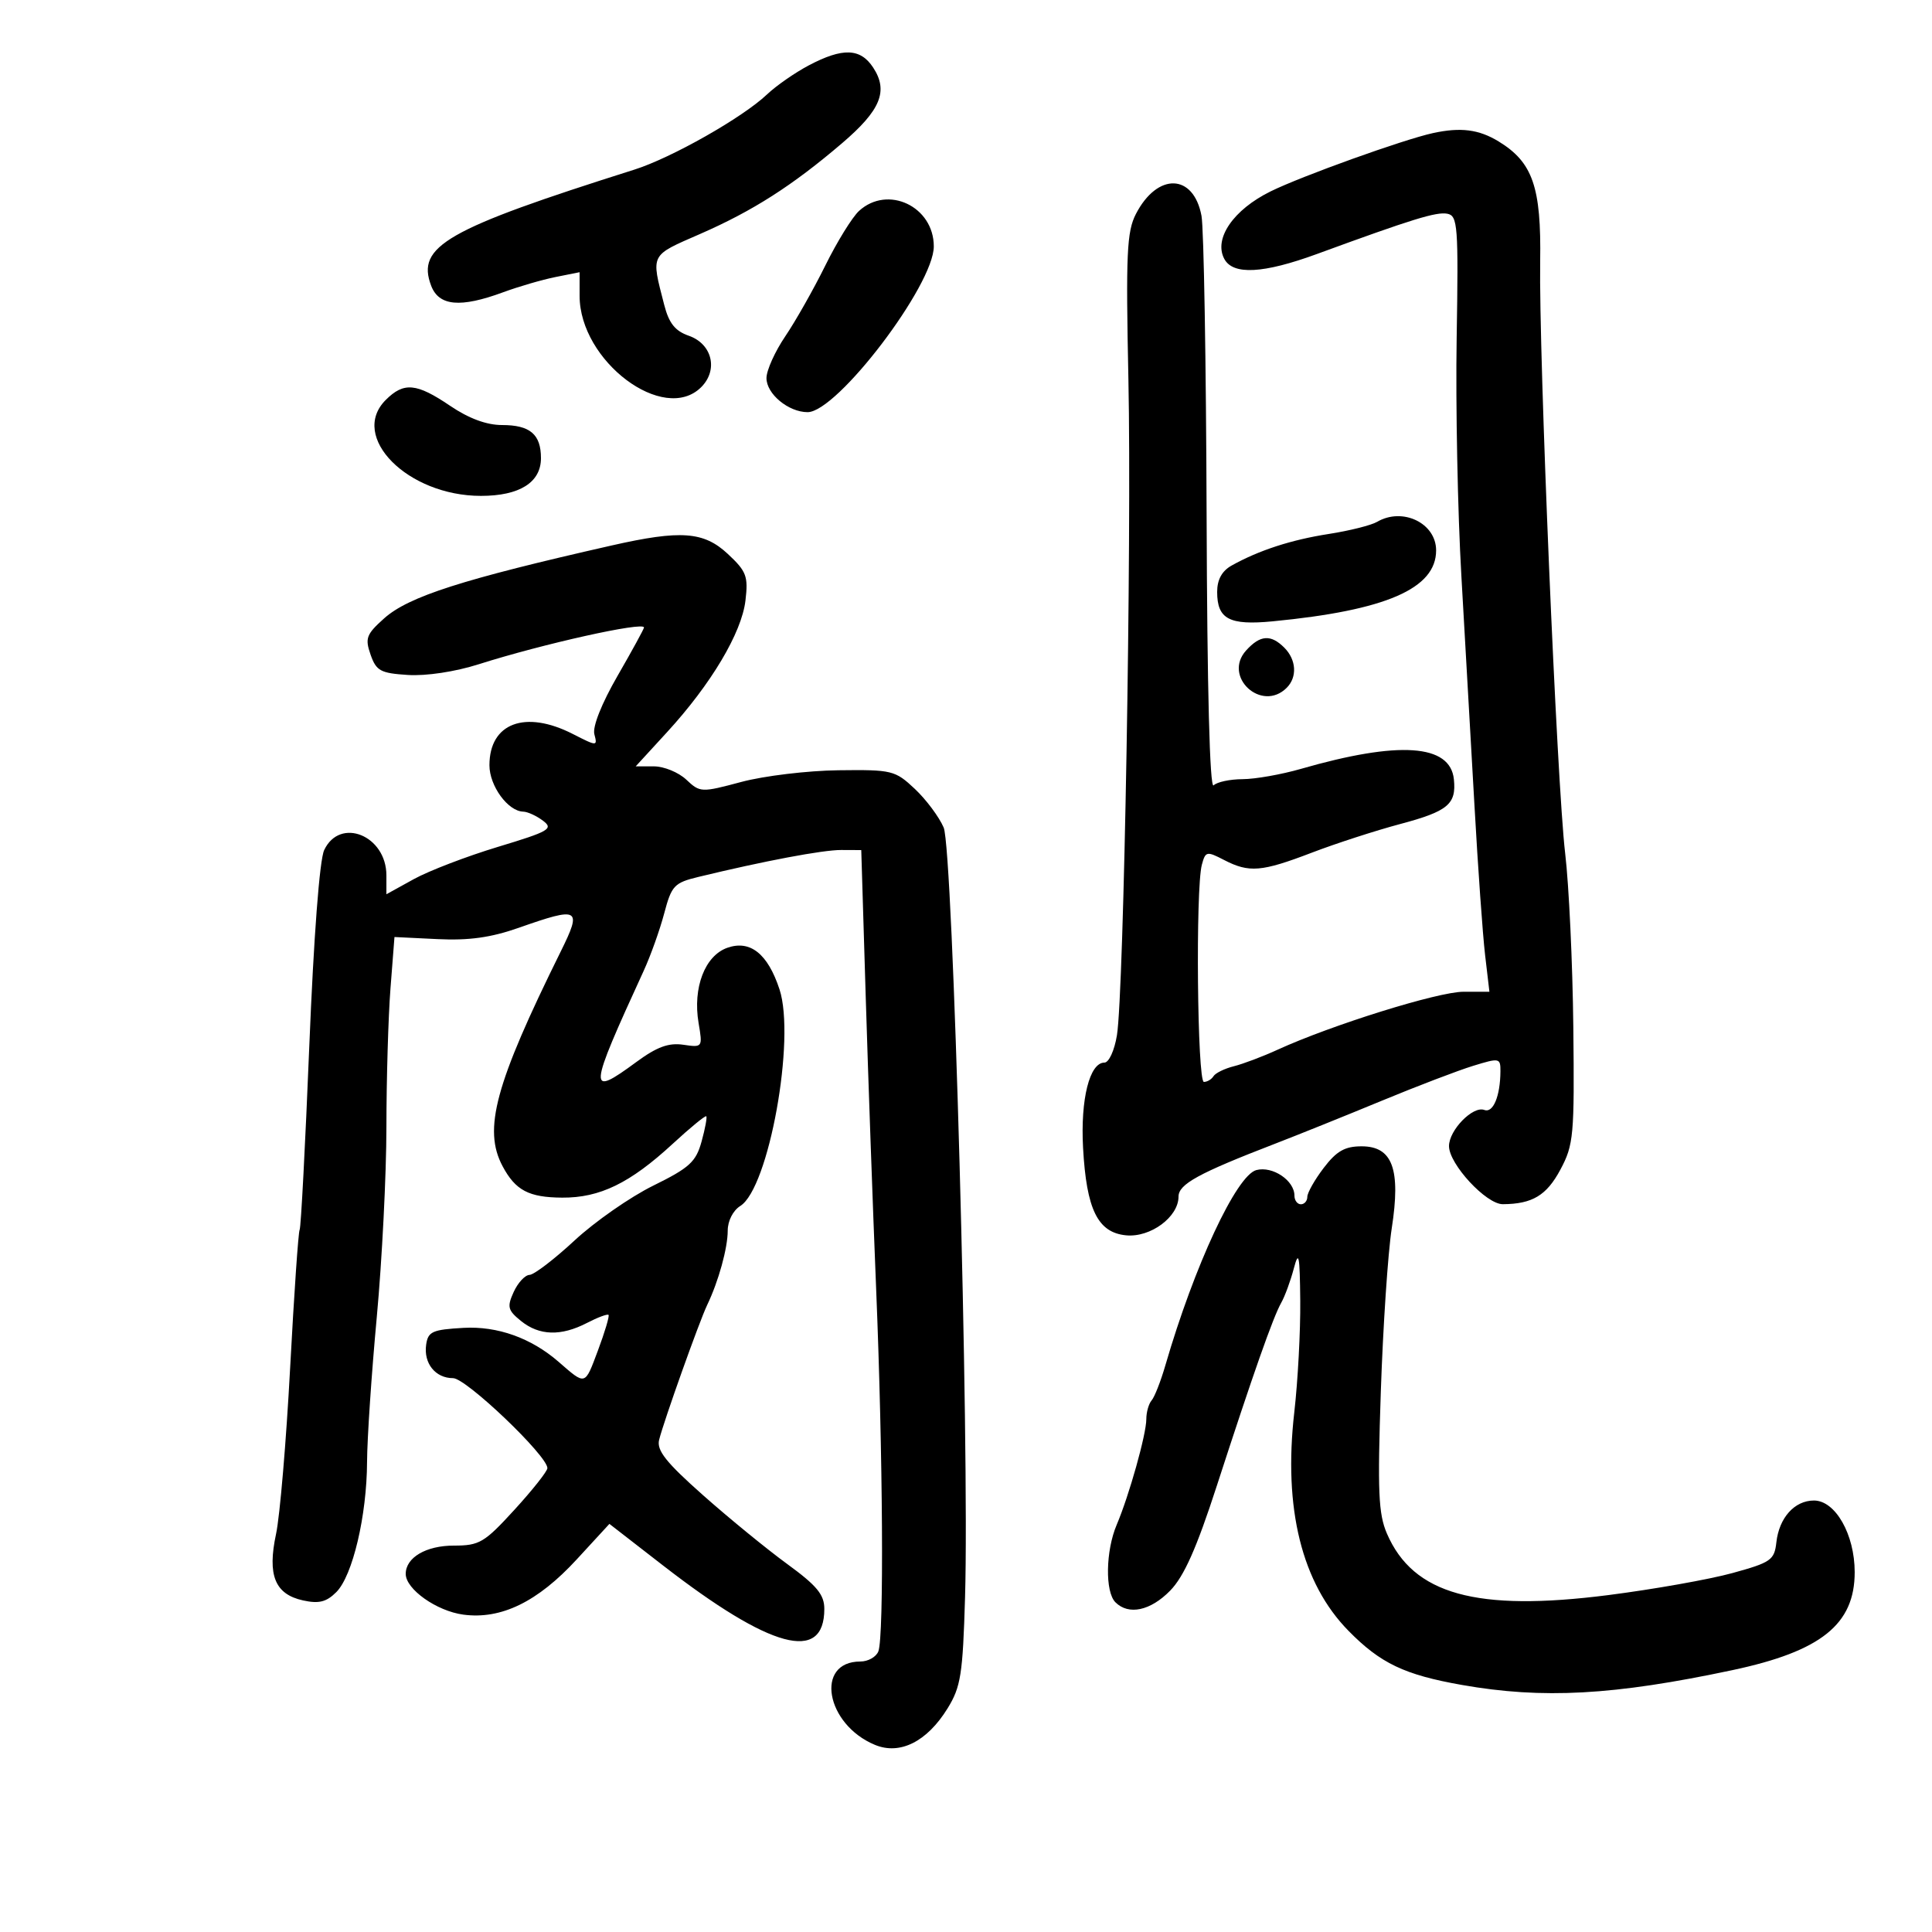 <svg xmlns="http://www.w3.org/2000/svg" width="300" height="300" viewBox="0 0 300 300" version="1.1">
	<path d="M 125.595 10.148 C 123.447 11.280, 120.522 13.314, 119.095 14.668 C 115.305 18.262, 104.265 24.519, 98.500 26.341 C 69.256 35.585, 64.618 38.234, 66.949 44.365 C 68.152 47.531, 71.486 47.835, 78.124 45.385 C 80.531 44.497, 84.188 43.432, 86.250 43.019 L 90 42.269 90 45.938 C 90 56.078, 103.092 65.908, 108.884 60.116 C 111.562 57.438, 110.586 53.400, 106.953 52.134 C 104.824 51.391, 103.871 50.191, 103.134 47.322 C 101.082 39.337, 100.867 39.759, 108.723 36.326 C 116.909 32.748, 123.048 28.822, 130.757 22.236 C 136.751 17.116, 137.976 14.138, 135.587 10.493 C 133.606 7.469, 130.855 7.374, 125.595 10.148 M 222.500 20.668 C 217.948 21.661, 202.137 27.338, 197.311 29.713 C 191.515 32.564, 188.427 37.062, 190.109 40.203 C 191.468 42.743, 196.164 42.493, 204.504 39.437 C 219.308 34.014, 223.041 32.861, 224.742 33.189 C 226.359 33.501, 226.475 35.051, 226.189 52.514 C 226.018 62.956, 226.349 79.600, 226.925 89.500 C 227.501 99.400, 228.413 115.392, 228.952 125.037 C 229.491 134.682, 230.235 145.144, 230.604 148.287 L 231.275 154 227.234 154 C 223.310 154, 206.738 159.171, 198.360 163.010 C 196.084 164.053, 193.042 165.202, 191.601 165.564 C 190.160 165.926, 188.734 166.622, 188.432 167.111 C 188.129 167.600, 187.459 168, 186.941 168 C 185.914 168, 185.630 137.982, 186.622 134.281 C 187.184 132.184, 187.375 132.142, 190.059 133.531 C 193.972 135.554, 195.872 135.397, 203.705 132.400 C 207.442 130.970, 213.607 128.971, 217.405 127.959 C 224.839 125.977, 226.161 124.877, 225.759 121.007 C 225.191 115.542, 217.241 115.001, 202 119.392 C 198.975 120.263, 194.902 120.982, 192.950 120.988 C 190.997 120.995, 188.972 121.427, 188.450 121.948 C 187.850 122.547, 187.449 107.071, 187.361 79.946 C 187.285 56.324, 186.928 35.428, 186.568 33.511 C 185.333 26.926, 179.723 26.767, 176.385 33.222 C 174.968 35.962, 174.812 39.402, 175.219 58.942 C 175.741 84.086, 174.516 154.147, 173.438 160.750 C 173.052 163.115, 172.190 165, 171.494 165 C 169.190 165, 167.764 170.685, 168.177 178.224 C 168.703 187.827, 170.460 191.399, 174.866 191.822 C 178.647 192.184, 183 188.968, 183 185.813 C 183 183.878, 186.089 182.185, 198 177.592 C 201.575 176.213, 209 173.223, 214.500 170.947 C 220 168.670, 226.412 166.220, 228.750 165.502 C 232.839 164.245, 232.999 164.277, 232.986 166.348 C 232.962 170.219, 231.851 172.880, 230.479 172.353 C 228.719 171.678, 225 175.488, 225 177.965 C 225 180.762, 230.779 187.003, 233.354 186.986 C 237.941 186.957, 240.150 185.632, 242.295 181.622 C 244.359 177.764, 244.487 176.349, 244.304 159.500 C 244.196 149.600, 243.627 137.450, 243.038 132.500 C 241.755 121.712, 238.932 54.873, 239.157 40.600 C 239.339 29.047, 238.004 25.193, 232.701 21.960 C 229.630 20.087, 226.805 19.729, 222.500 20.668 M 133.393 32.750 C 132.341 33.712, 129.986 37.523, 128.161 41.217 C 126.335 44.912, 123.535 49.862, 121.939 52.217 C 120.343 54.573, 119.028 57.487, 119.018 58.693 C 118.998 61.153, 122.425 64, 125.406 64 C 129.992 64, 145 44.283, 145 38.258 C 145 32.060, 137.854 28.669, 133.393 32.750 M 59.896 62.104 C 54.183 67.817, 63.296 77, 74.679 77 C 80.676 77, 84 74.912, 84 71.143 C 84 67.439, 82.308 66, 77.950 66 C 75.551 66, 72.794 64.979, 69.900 63.018 C 64.666 59.471, 62.708 59.292, 59.896 62.104 M 213.835 81.033 C 212.919 81.567, 209.544 82.414, 206.335 82.913 C 200.502 83.821, 195.487 85.451, 191.250 87.815 C 189.739 88.658, 189 90.004, 189 91.913 C 189 96.134, 190.882 97.130, 197.630 96.479 C 215.214 94.782, 223 91.402, 223 85.464 C 223 81.232, 217.801 78.718, 213.835 81.033 M 95 84.696 C 71.816 89.946, 63.451 92.625, 59.653 96.018 C 56.885 98.492, 56.653 99.112, 57.540 101.649 C 58.425 104.178, 59.080 104.535, 63.341 104.808 C 66.176 104.989, 70.673 104.310, 74.322 103.149 C 84.280 99.981, 100 96.484, 100 97.437 C 100 97.650, 98.152 101.030, 95.893 104.948 C 93.421 109.236, 91.987 112.841, 92.291 114.004 C 92.788 115.905, 92.733 115.904, 88.938 113.968 C 81.546 110.197, 76 112.281, 76 118.829 C 76 122.033, 78.870 125.971, 81.250 126.032 C 81.938 126.049, 83.322 126.687, 84.326 127.448 C 85.974 128.697, 85.290 129.093, 77.326 131.500 C 72.472 132.967, 66.588 135.223, 64.250 136.513 L 60 138.859 60 135.930 C 60 129.739, 52.790 126.806, 50.339 132 C 49.621 133.521, 48.716 145.432, 48.027 162.431 C 47.404 177.793, 46.730 190.628, 46.529 190.953 C 46.328 191.279, 45.665 200.903, 45.056 212.341 C 44.447 223.779, 43.462 235.409, 42.867 238.185 C 41.491 244.602, 42.687 247.553, 47.053 248.512 C 49.518 249.053, 50.681 248.763, 52.221 247.224 C 54.757 244.688, 56.961 235.352, 56.996 227 C 57.011 223.425, 57.692 213.300, 58.508 204.500 C 59.324 195.700, 59.996 182.425, 60.002 175 C 60.007 167.575, 60.291 157.900, 60.632 153.500 L 61.253 145.500 67.939 145.825 C 72.805 146.061, 76.231 145.585, 80.528 144.075 C 89.981 140.752, 90.410 140.993, 87.069 147.750 C 76.874 168.367, 74.983 175.349, 78.040 181.085 C 80.042 184.843, 82.109 185.934, 87.290 185.968 C 93.137 186.007, 97.833 183.722, 104.446 177.622 C 107.166 175.112, 109.517 173.183, 109.669 173.336 C 109.821 173.488, 109.493 175.254, 108.939 177.260 C 108.066 180.420, 107.062 181.337, 101.441 184.104 C 97.871 185.861, 92.374 189.690, 89.225 192.612 C 86.076 195.534, 82.928 197.942, 82.229 197.963 C 81.529 197.983, 80.420 199.178, 79.765 200.617 C 78.712 202.928, 78.845 203.456, 80.897 205.117 C 83.732 207.413, 87.104 207.515, 91.143 205.426 C 92.816 204.561, 94.323 203.998, 94.492 204.176 C 94.660 204.354, 93.915 206.854, 92.836 209.731 C 90.782 215.208, 90.983 215.152, 86.715 211.444 C 82.473 207.759, 77.234 205.892, 71.971 206.190 C 67.129 206.464, 66.462 206.765, 66.173 208.805 C 65.762 211.705, 67.609 214, 70.354 214 C 72.379 214, 85 226.040, 85 227.972 C 85 228.449, 82.705 231.350, 79.900 234.419 C 75.212 239.548, 74.449 240, 70.471 240 C 66.153 240, 63 241.856, 63 244.397 C 63 246.768, 67.800 250.164, 71.936 250.718 C 77.808 251.506, 83.487 248.740, 89.564 242.133 L 94.629 236.628 102.926 243.064 C 119.651 256.038, 128 258.291, 128 249.832 C 128 247.614, 126.855 246.228, 122.250 242.868 C 119.087 240.561, 113.199 235.748, 109.165 232.171 C 103.425 227.082, 101.943 225.215, 102.347 223.584 C 103.071 220.666, 108.587 205.187, 109.817 202.622 C 111.578 198.951, 113 193.801, 113 191.091 C 113 189.585, 113.826 187.965, 114.953 187.261 C 119.379 184.497, 123.573 161.297, 121.037 153.612 C 119.218 148.099, 116.498 145.930, 112.955 147.166 C 109.457 148.385, 107.548 153.367, 108.476 158.856 C 109.116 162.644, 109.099 162.668, 106.091 162.227 C 103.825 161.894, 101.996 162.566, 98.834 164.891 C 91.226 170.486, 91.296 169.601, 99.951 150.750 C 101.025 148.412, 102.459 144.397, 103.138 141.828 C 104.277 137.519, 104.689 137.079, 108.437 136.170 C 118.650 133.694, 127.763 131.975, 130.618 131.987 L 133.736 132 134.428 154.750 C 134.808 167.262, 135.535 187.625, 136.042 200 C 137.104 225.873, 137.280 254.107, 136.393 256.418 C 136.059 257.288, 134.799 258, 133.593 258 C 126.491 258, 128.205 267.771, 135.863 270.943 C 139.747 272.552, 143.943 270.446, 147.132 265.287 C 149.196 261.947, 149.501 260.010, 149.853 248.013 C 150.551 224.230, 147.986 131.892, 146.534 128.503 C 145.826 126.852, 143.810 124.150, 142.055 122.500 C 138.990 119.619, 138.517 119.504, 130.182 119.606 C 125.407 119.664, 118.632 120.478, 115.127 121.415 C 108.879 123.085, 108.712 123.078, 106.563 121.059 C 105.357 119.927, 103.097 119, 101.540 119 L 98.710 119 103.605 113.662 C 110.412 106.239, 115.157 98.274, 115.752 93.271 C 116.203 89.483, 115.918 88.725, 113.022 86.021 C 109.285 82.530, 105.723 82.268, 95 84.696 M 193.496 101.004 C 189.814 105.073, 195.916 110.684, 199.800 106.800 C 201.461 105.139, 201.300 102.443, 199.429 100.571 C 197.328 98.471, 195.680 98.592, 193.496 101.004 M 205.551 181.344 C 204.148 183.184, 203 185.209, 203 185.844 C 203 186.480, 202.550 187, 202 187 C 201.450 187, 201 186.395, 201 185.655 C 201 183.304, 197.609 181.028, 195.088 181.687 C 191.996 182.496, 185.454 196.533, 180.960 212 C 180.241 214.475, 179.280 216.928, 178.826 217.450 C 178.372 217.972, 178 219.283, 178 220.362 C 178 222.712, 175.339 232.198, 173.393 236.784 C 171.683 240.815, 171.580 247.180, 173.200 248.800 C 175.249 250.849, 178.636 250.129, 181.701 246.995 C 183.849 244.798, 185.794 240.429, 188.936 230.745 C 194.597 213.299, 197.692 204.502, 198.945 202.299 C 199.507 201.310, 200.384 198.925, 200.894 197 C 201.674 194.052, 201.833 194.840, 201.902 202 C 201.947 206.675, 201.531 214.451, 200.978 219.281 C 199.262 234.253, 202.143 245.860, 209.408 253.248 C 214.359 258.284, 218.093 260.065, 227 261.637 C 239.547 263.852, 250.604 263.247, 269 259.339 C 282.778 256.412, 288.003 252.225, 287.996 244.115 C 287.992 238.260, 284.998 233, 281.670 233 C 278.659 233, 276.260 235.668, 275.834 239.490 C 275.526 242.249, 274.996 242.619, 269 244.267 C 265.425 245.250, 256.756 246.788, 249.736 247.685 C 229.243 250.303, 219.440 247.579, 215.359 238.130 C 214.040 235.077, 213.890 231.571, 214.413 216.081 C 214.755 205.950, 215.517 194.553, 216.106 190.753 C 217.535 181.542, 216.236 178, 211.430 178 C 208.831 178, 207.543 178.733, 205.551 181.344" stroke="none" fill="black" fill-rule="evenodd"/>
</svg>